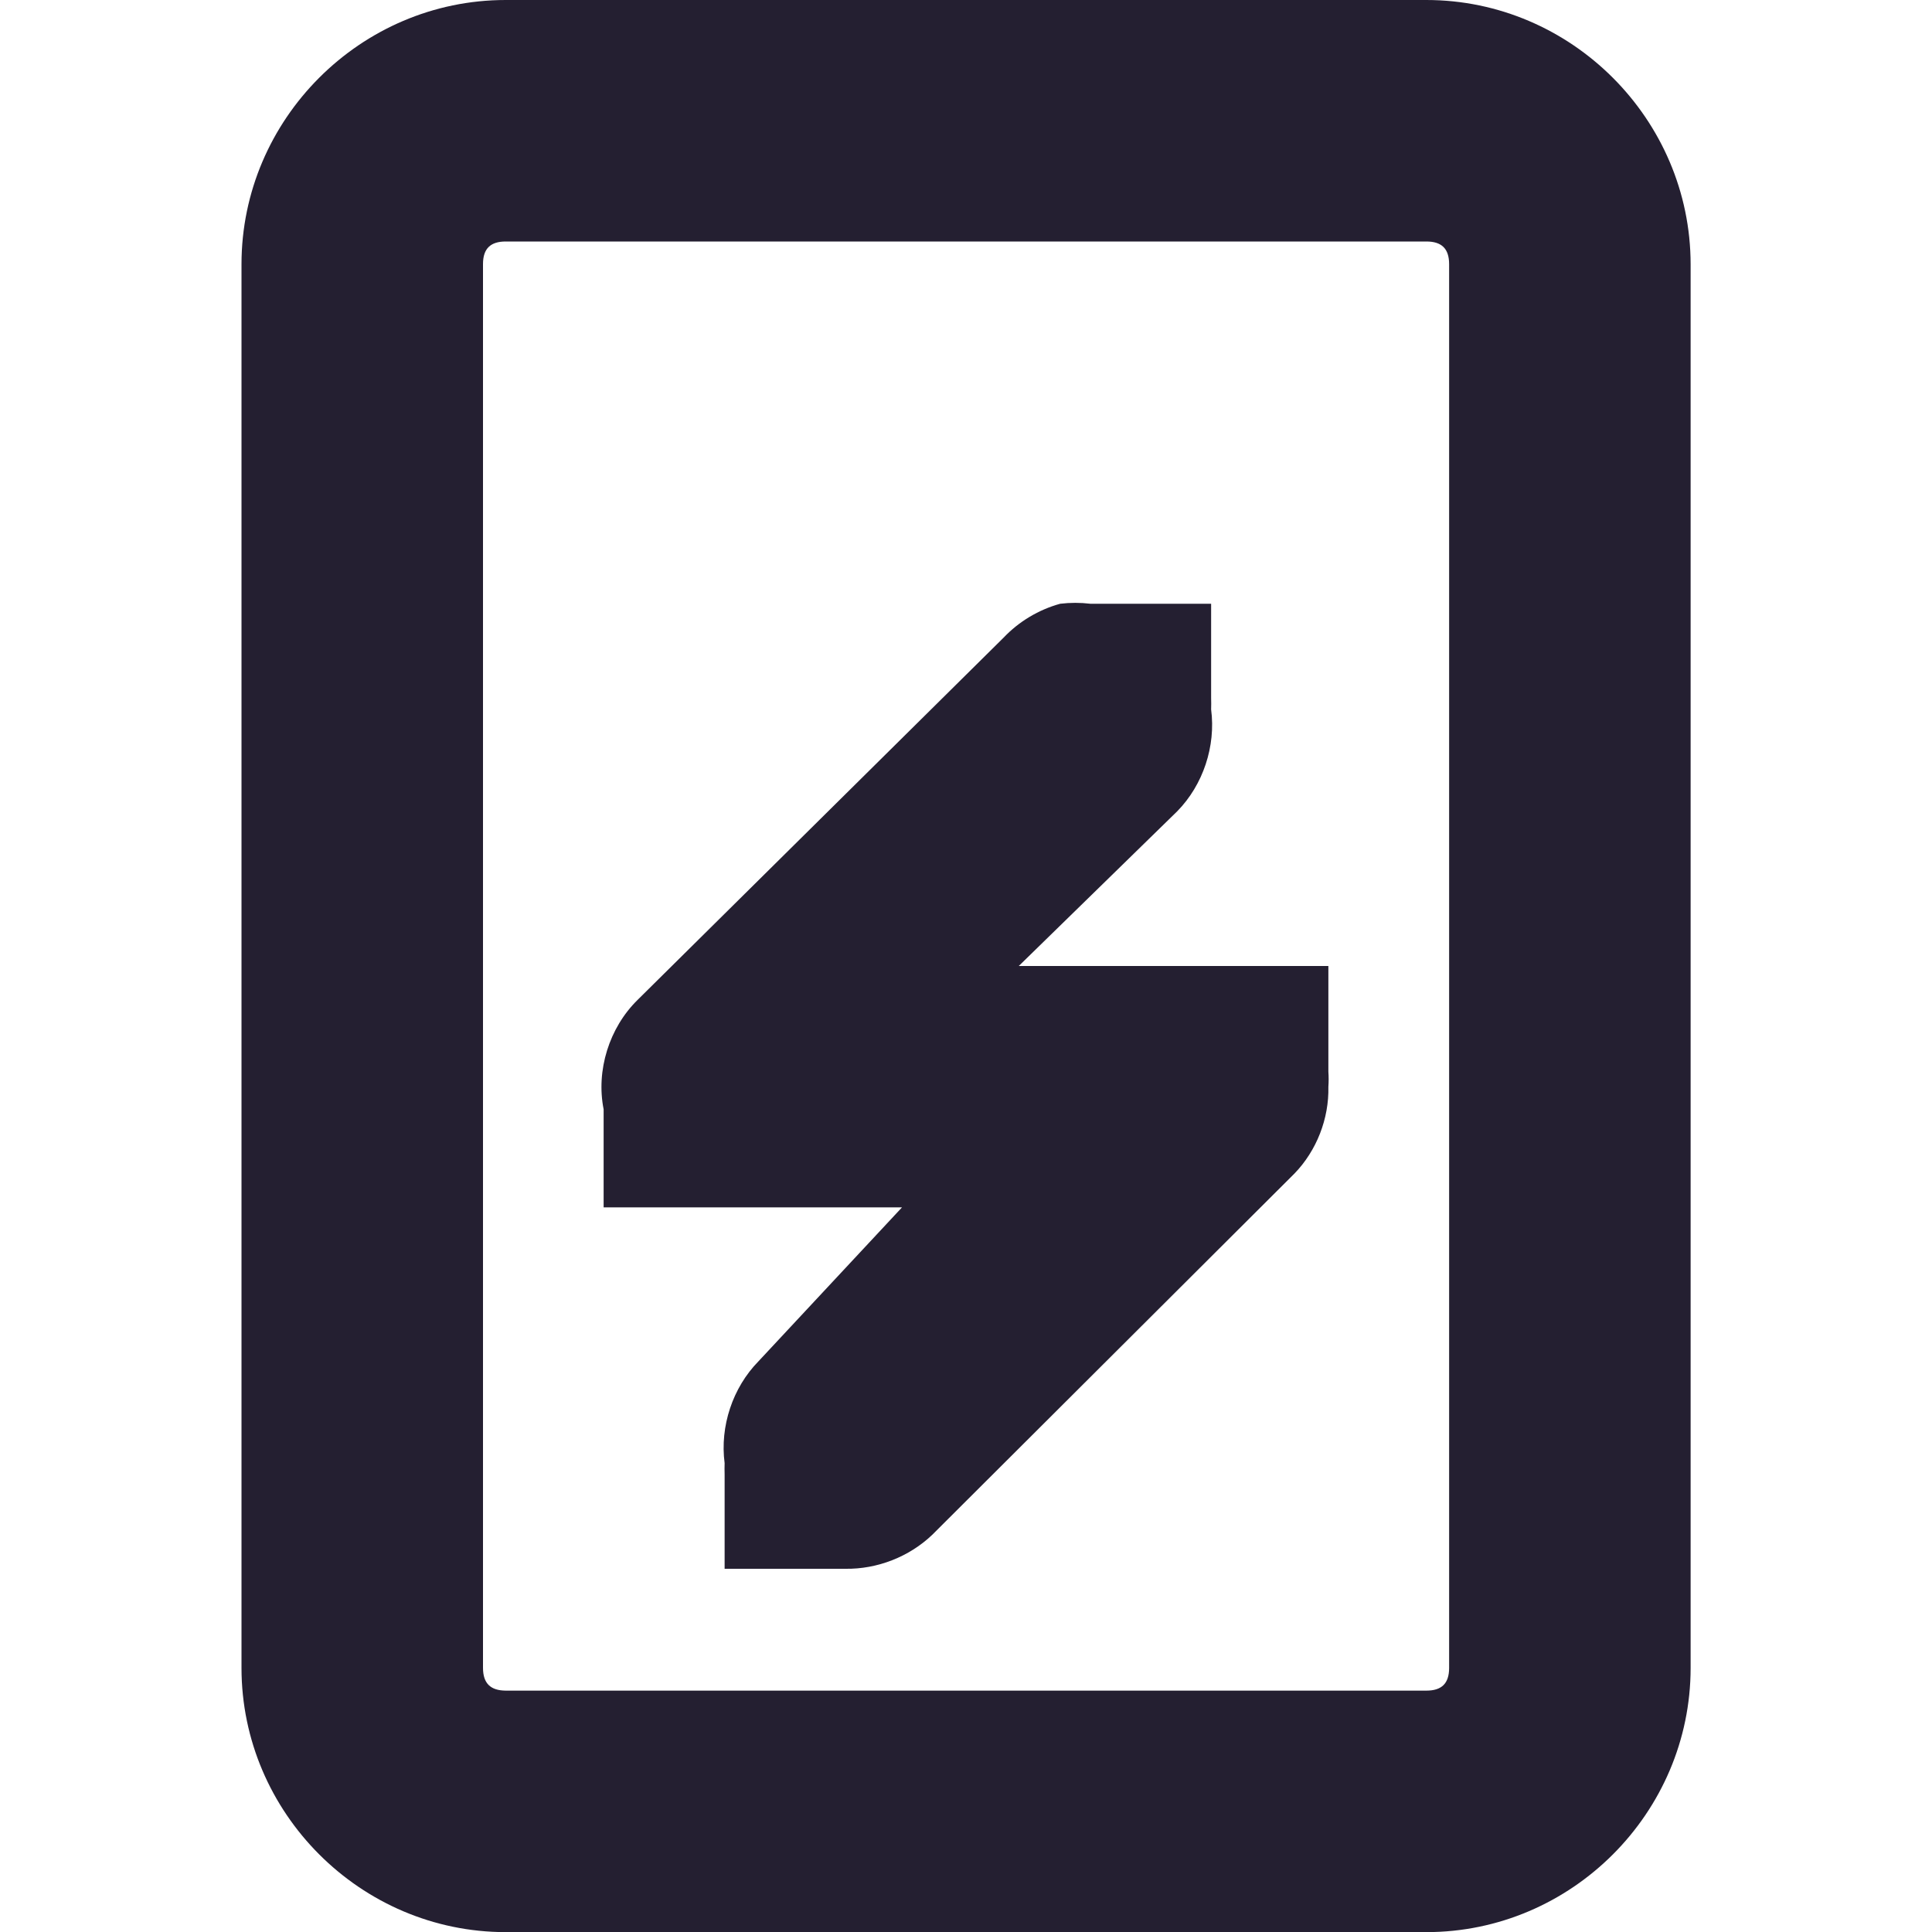 <?xml version='1.0' encoding='UTF-8' standalone='no'?>
<!-- Created with Inkscape (http://www.inkscape.org/) -->

<svg xmlns:cc='http://creativecommons.org/ns#' xmlns:dc='http://purl.org/dc/elements/1.1/' sodipodi:docname='uninterruptible-power-supply-symbolic.svg' inkscape:export-filename='/home/sam/dev/RESOURCES/gnome-icon-theme-symbolic/src/gnome-stencils.png' inkscape:export-xdpi='90' inkscape:export-ydpi='90' height='16' id='svg7384' xmlns:inkscape='http://www.inkscape.org/namespaces/inkscape' xmlns:rdf='http://www.w3.org/1999/02/22-rdf-syntax-ns#' xmlns:sodipodi='http://sodipodi.sourceforge.net/DTD/sodipodi-0.dtd' xmlns:svg='http://www.w3.org/2000/svg' version='1.1' inkscape:version='0.48.5 r10040' width='16' xmlns='http://www.w3.org/2000/svg'>
  <sodipodi:namedview inkscape:bbox-nodes='false' inkscape:bbox-paths='true' bordercolor='#666666' borderopacity='1' inkscape:current-layer='layer10' inkscape:cx='11.246476' inkscape:cy='4.03393' gridtolerance='10' inkscape:guide-bbox='true' guidetolerance='10' id='namedview88' inkscape:object-nodes='false' inkscape:object-paths='false' objecttolerance='10' pagecolor='#3a3b39' inkscape:pageopacity='1' inkscape:pageshadow='2' showborder='false' showgrid='false' showguides='true' inkscape:snap-bbox='true' inkscape:snap-bbox-midpoints='false' inkscape:snap-global='true' inkscape:snap-grids='true' inkscape:snap-nodes='true' inkscape:snap-others='false' inkscape:snap-to-guides='true' inkscape:window-height='1375' inkscape:window-maximized='1' inkscape:window-width='2560' inkscape:window-x='0' inkscape:window-y='27' inkscape:zoom='1'>
    <inkscape:grid dotted='false' empspacing='2' enabled='true' id='grid4866' originx='0px' originy='350px' snapvisiblegridlinesonly='true' spacingx='1px' spacingy='1px' type='xygrid' visible='true'/>
  </sodipodi:namedview>
  <title id='title9167'>Gnome Symbolic Icon Theme</title>
  <defs id='defs7386'/>
  <g inkscape:groupmode='layer' id='layer9' inkscape:label='status' style='display:inline' transform='translate(-241,-567)'/>
  <g inkscape:groupmode='layer' id='layer10' inkscape:label='devices' style='display:inline' transform='translate(-241,-567)'>
    
    <path inkscape:connector-curvature='0' d='M 245.188,567 C 243.986,567 243,567.988 243,569.188 l 0,11.625 c 0,1.2 0.986,2.188 2.188,2.188 l 7.625,0 c 1.202,0 2.188,-0.988 2.188,-2.188 l 0,-11.625 C 255,567.988 254.014,567 252.812,567 l -7.625,0 z m 0,2 7.625,0 c 0.124,0 0.188,0.057 0.188,0.188 l 0,11.625 c 0,0.131 -0.064,0.188 -0.188,0.188 l -7.625,0 C 245.064,581 245,580.943 245,580.812 l 0,-11.625 C 245,569.057 245.064,569 245.188,569 z' id='rect27244' style='font-size:medium;font-style:normal;font-variant:normal;font-weight:normal;font-stretch:normal;text-indent:0;text-align:start;text-decoration:none;line-height:normal;letter-spacing:normal;word-spacing:normal;text-transform:none;direction:ltr;block-progression:tb;writing-mode:lr-tb;text-anchor:start;baseline-shift:baseline;color:#241f31;fill:#241f31;fill-opacity:1;stroke:none;stroke-width:2;marker:none;visibility:visible;display:inline;overflow:visible;enable-background:accumulate;font-family:Sans;-inkscape-font-specification:Sans'/>
    <path inkscape:connector-curvature='0' d='m 249.78,572 c -0.178,0.049 -0.342,0.147 -0.469,0.281 l -3.031,3 c -0.235,0.231 -0.345,0.583 -0.281,0.906 l 0,0.812 0.812,0 0.188,0 1.471,0 -1.188,1.274 c -0.215,0.219 -0.321,0.54 -0.281,0.844 -0.001,0.031 -0.001,0.062 0,0.094 l 0,0.781 0.844,0 0.156,0 c 0.264,0.004 0.528,-0.099 0.719,-0.281 l 3,-2.992 c 0.184,-0.19 0.287,-0.455 0.281,-0.719 0.003,-0.042 0.003,-0.083 0,-0.125 l 0,-0.875 -0.844,0 -0.156,0 -1.564,0 1.312,-1.281 c 0.215,-0.219 0.321,-0.54 0.281,-0.844 10e-4,-0.031 10e-4,-0.062 0,-0.094 l 0,-0.781 -0.844,0 -0.094,0 c -0.021,-6.3e-4 -0.042,-6.3e-4 -0.062,0 -0.083,-0.01 -0.167,-0.01 -0.25,0 z' id='path10747-1' sodipodi:nodetypes='ccccccccccccccccccccccccccccccc' style='font-size:xx-small;font-style:normal;font-variant:normal;font-weight:normal;font-stretch:normal;text-indent:0;text-align:start;text-decoration:none;line-height:normal;letter-spacing:normal;word-spacing:normal;text-transform:none;direction:ltr;block-progression:tb;writing-mode:lr-tb;text-anchor:start;color:#241f31;fill:#241f31;fill-opacity:1;fill-rule:nonzero;stroke:none;stroke-width:2;marker:none;visibility:visible;display:inline;overflow:visible;enable-background:accumulate;font-family:Bitstream Vera Sans;-inkscape-font-specification:Bitstream Vera Sans'/>
  </g>
  <g inkscape:groupmode='layer' id='layer11' inkscape:label='apps' transform='translate(-241,-567)'/>
  <g inkscape:groupmode='layer' id='layer13' inkscape:label='places' style='display:inline' transform='translate(-241,-567)'/>
  <g inkscape:groupmode='layer' id='layer14' inkscape:label='mimetypes' transform='translate(-241,-567)'/>
  <g inkscape:groupmode='layer' id='layer15' inkscape:label='emblems' style='display:inline' transform='translate(-241,-567)'/>
  <g inkscape:groupmode='layer' id='g71291' inkscape:label='emotes' style='display:inline' transform='translate(-241,-567)'/>
  <g inkscape:groupmode='layer' id='g4953' inkscape:label='categories' style='display:inline' transform='translate(-241,-567)'/>
  <g inkscape:groupmode='layer' id='layer12' inkscape:label='actions' style='display:inline' transform='translate(-241,-567)'/>
</svg>
